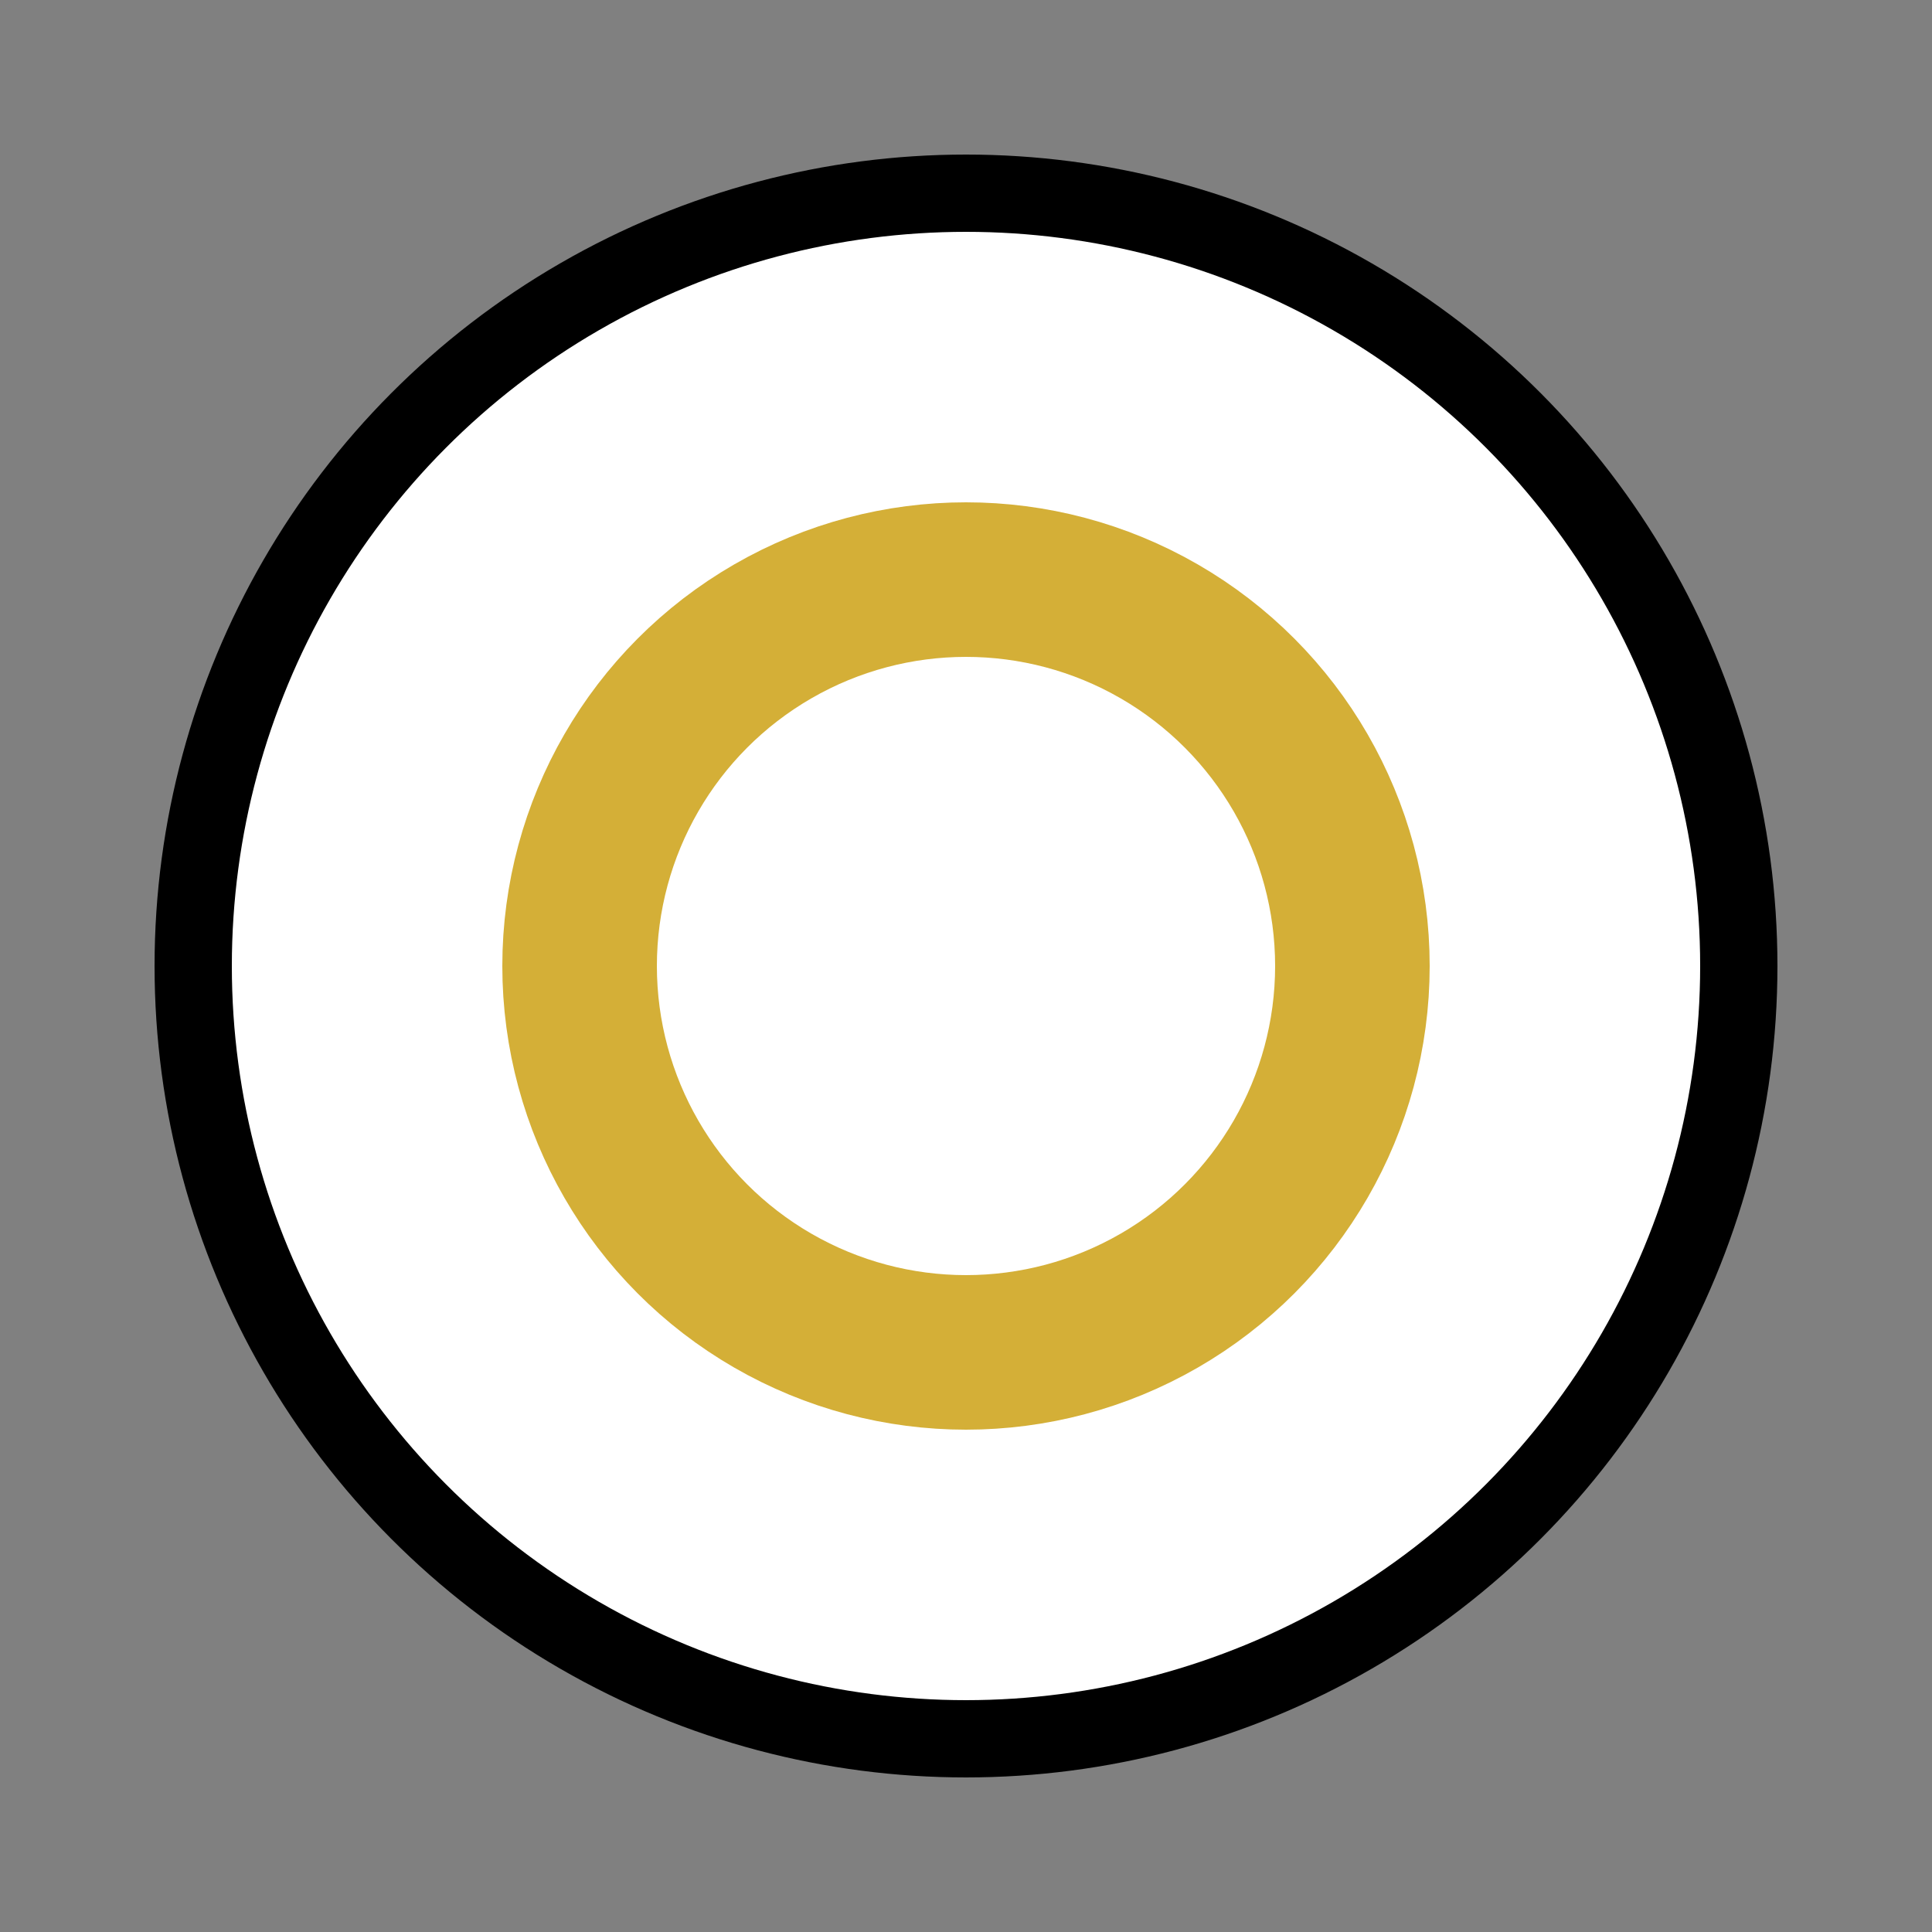 <svg xmlns="http://www.w3.org/2000/svg" viewBox="0 0 100 100">
  <rect x="0" y="0" width="100" height="100" fill="#808080" stroke="none"/>
  <circle cx="50" cy="50" r="40" fill="#fff" stroke="#000" stroke-width="4"/>
  <circle cx="50" cy="50" r="20" fill="none" stroke="#d4af37" stroke-width="8"/>
</svg>
